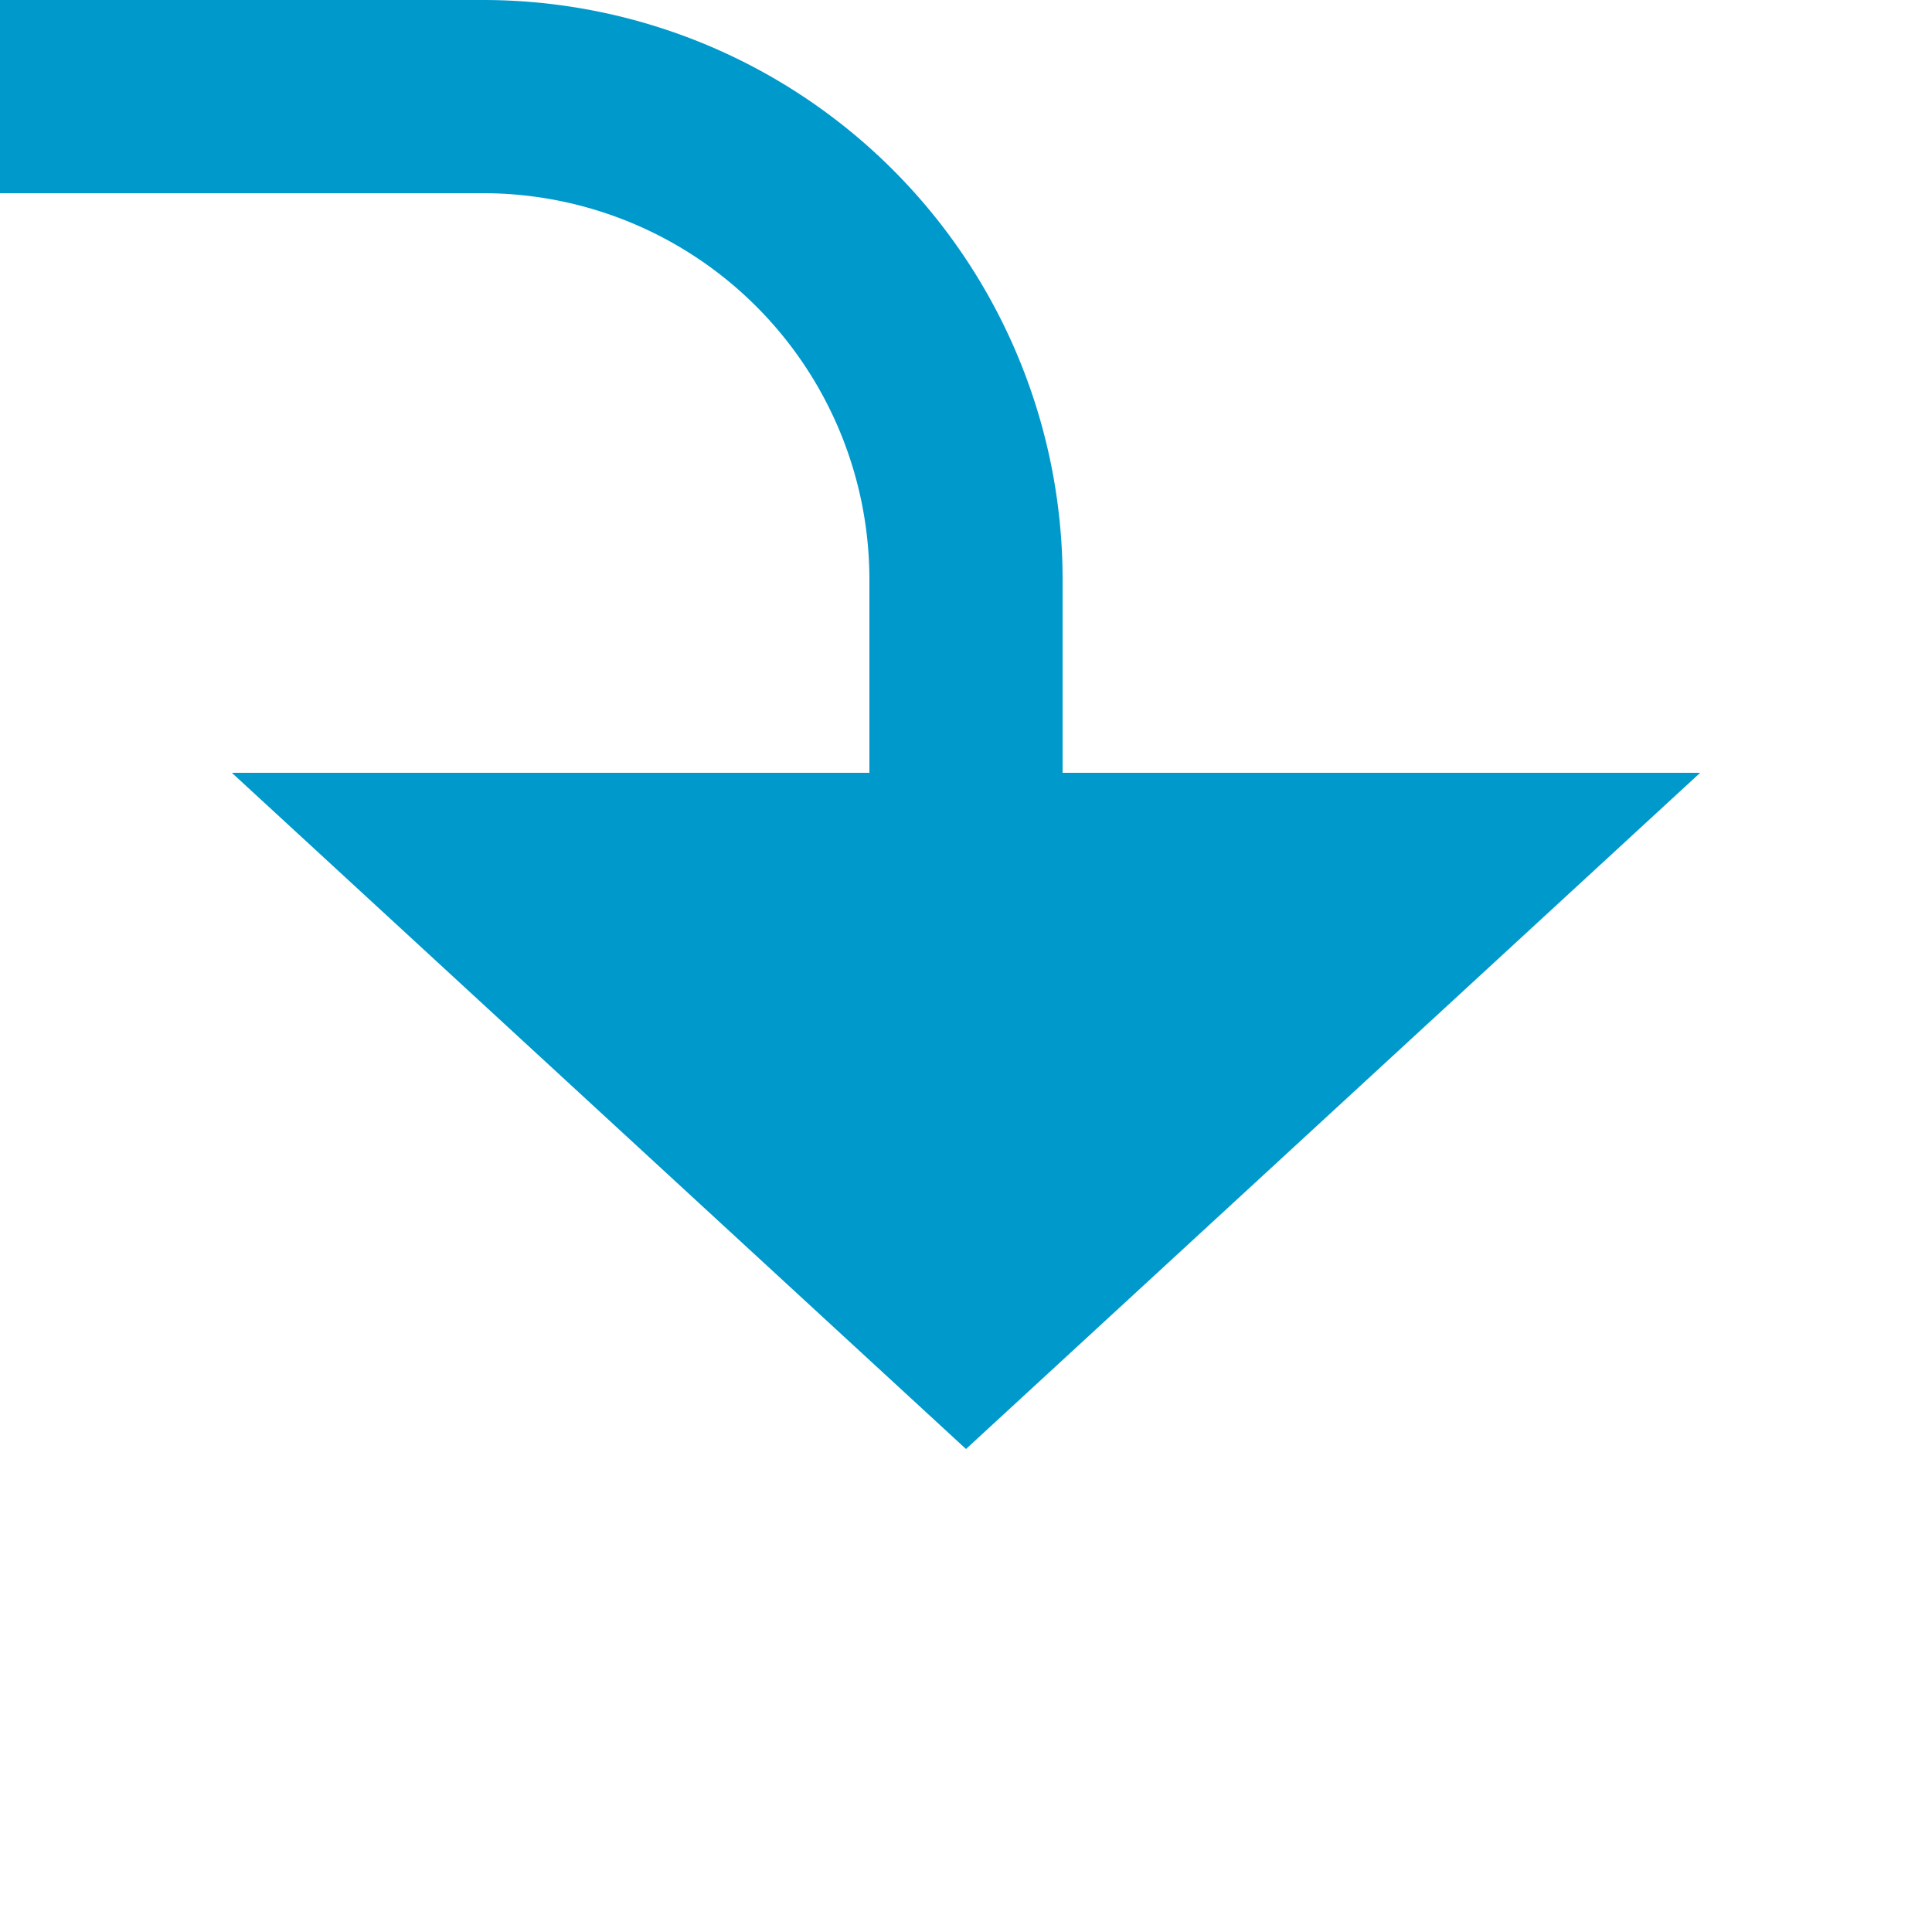 ﻿<?xml version="1.0" encoding="utf-8"?>
<svg version="1.1" xmlns:xlink="http://www.w3.org/1999/xlink" width="20px" height="20px" preserveAspectRatio="xMinYMid meet" viewBox="402 220  20 18" xmlns="http://www.w3.org/2000/svg">
  <path d="M 237 148  L 237 215  A 5 5 0 0 0 242 220 L 407 220  A 5 5 0 0 1 412 225 L 412 228  " stroke-width="2" stroke="#0099cc" fill="none" />
  <path d="M 404.4 227  L 412 234  L 419.6 227  L 404.4 227  Z " fill-rule="nonzero" fill="#0099cc" stroke="none" />
</svg>